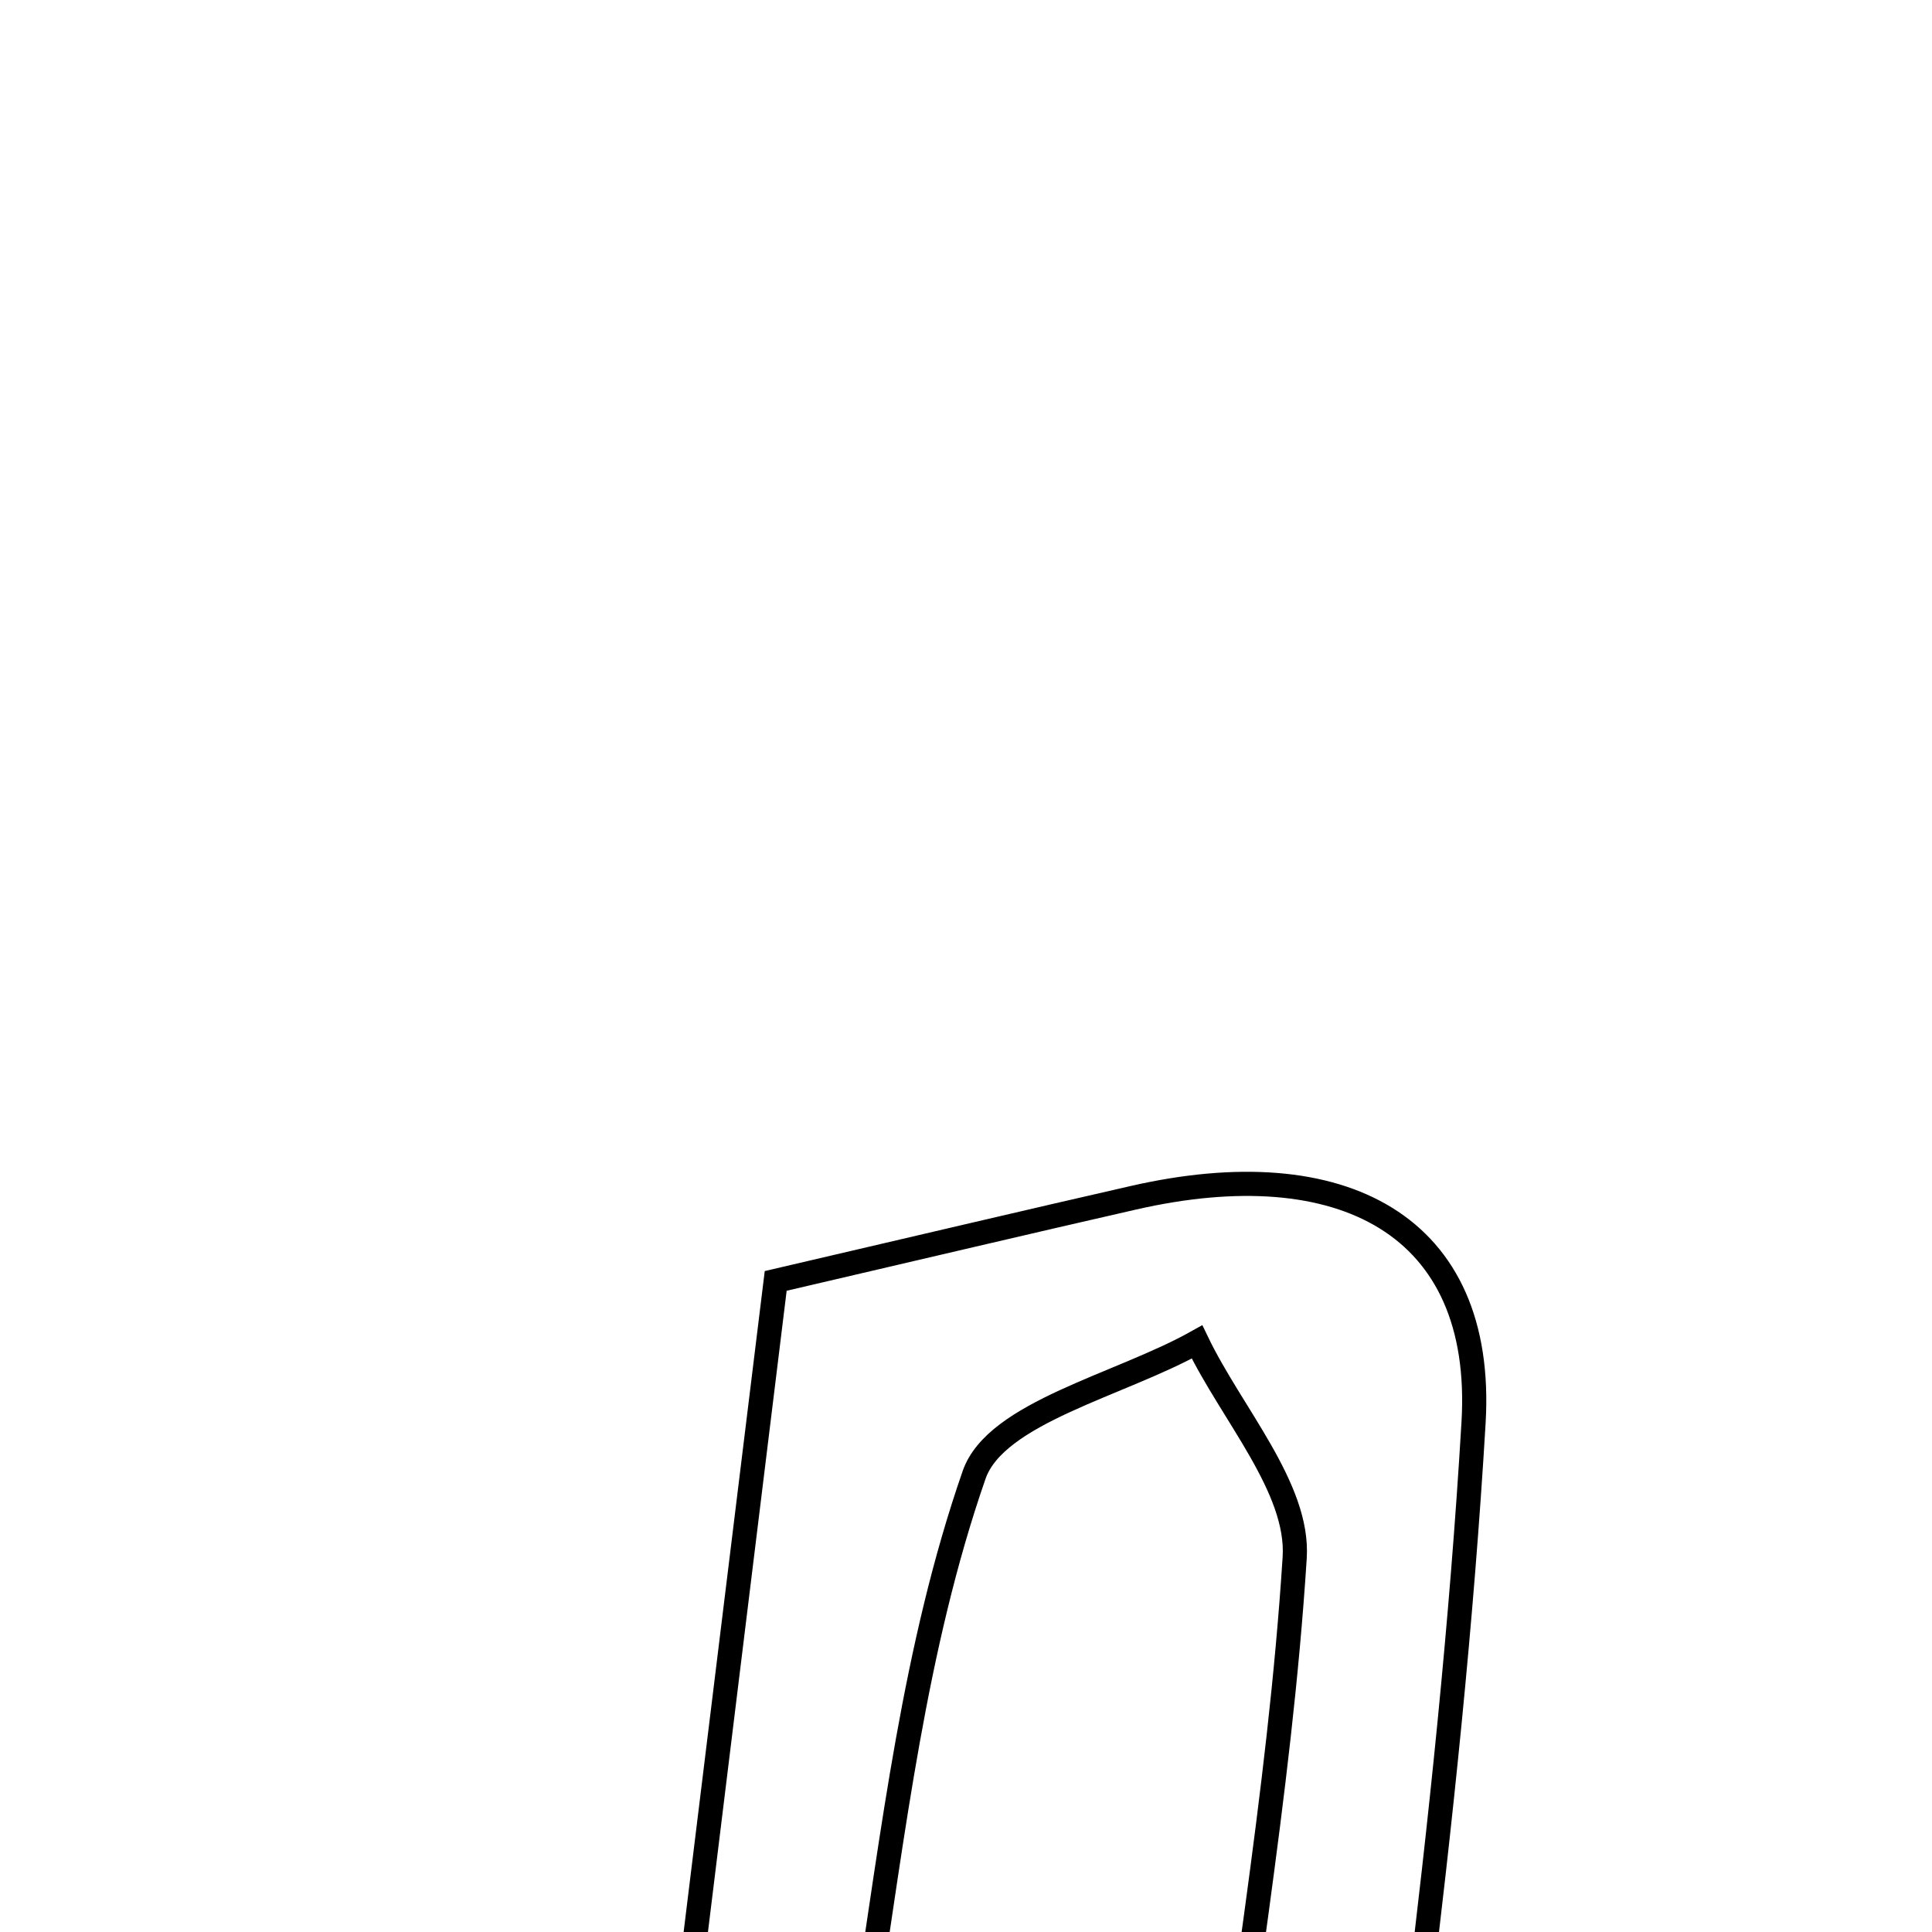 <svg xmlns="http://www.w3.org/2000/svg" viewBox="0.0 0.0 24.0 24.0" height="200px" width="200px"><path fill="none" stroke="black" stroke-width=".3" stroke-opacity="1.0"  filling="0" d="M14.08 14.879 C16.666 14.288 18.451 15.214 18.305 17.672 C18.011 22.641 17.259 27.586 16.618 32.53 C16.578 32.847 15.877 33.078 14.674 33.906 C14.816 31.482 14.842 29.829 15.024 28.195 C15.353 25.243 15.895 22.309 16.083 19.351 C16.139 18.486 15.3 17.565 14.87 16.67 C13.91 17.208 12.372 17.544 12.101 18.321 C11.359 20.455 11.097 22.765 10.746 25.021 C10.392 27.289 10.243 29.591 9.819 31.843 C9.706 32.444 8.913 32.915 8.432 33.447 C8.134 33.291 7.838 33.135 7.54 32.979 C8.241 27.278 8.941 21.579 9.636 15.912 C11.521 15.473 12.799 15.171 14.08 14.879"></path></svg>